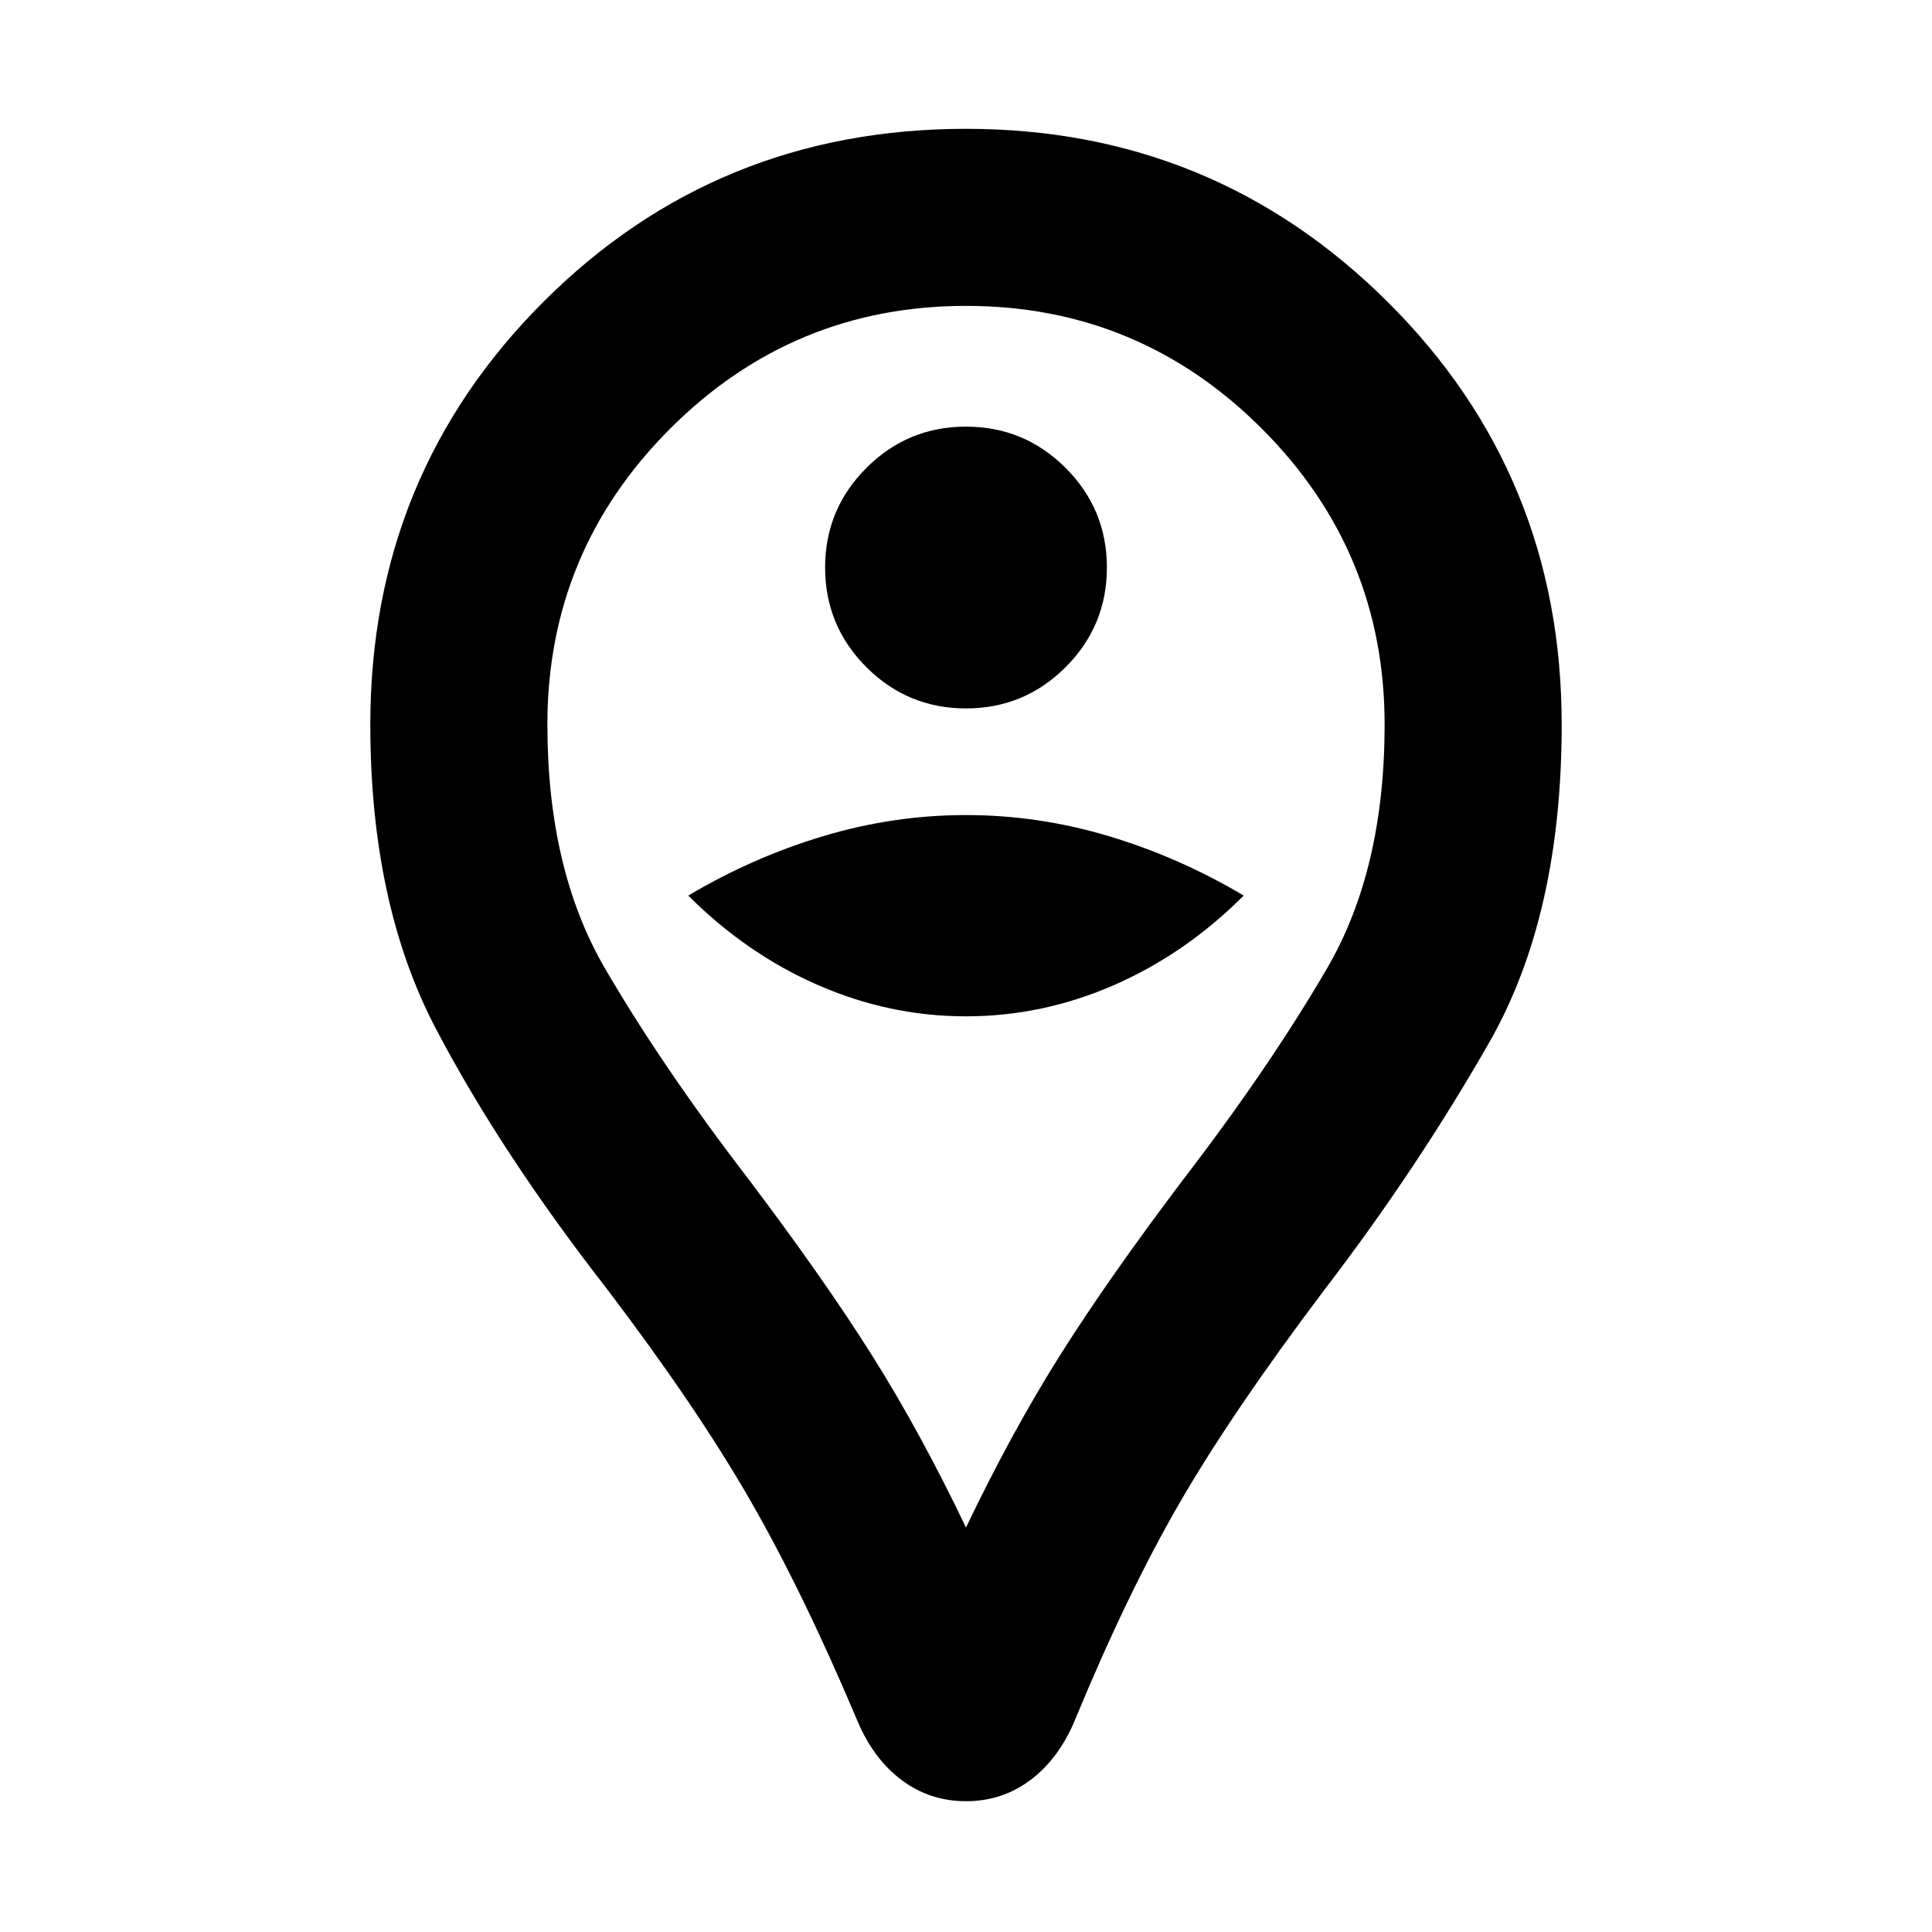 <svg xmlns="http://www.w3.org/2000/svg" height="40" width="40"><path d="M20 14.667Q21.208 14.667 22.062 13.813Q22.917 12.958 22.917 11.75Q22.917 10.542 22.062 9.688Q21.208 8.833 20 8.833Q18.792 8.833 17.938 9.688Q17.083 10.542 17.083 11.75Q17.083 12.958 17.938 13.813Q18.792 14.667 20 14.667ZM20 21.042Q21.583 21.042 23.062 20.396Q24.542 19.75 25.75 18.542Q24.417 17.75 22.958 17.312Q21.5 16.875 20 16.875Q18.5 16.875 17.042 17.312Q15.583 17.75 14.25 18.542Q15.458 19.75 16.938 20.396Q18.417 21.042 20 21.042ZM20 37.292Q19.25 37.292 18.667 36.854Q18.083 36.417 17.75 35.625Q16.625 32.958 15.521 31.042Q14.417 29.125 12.583 26.708Q10.375 23.875 9.021 21.292Q7.667 18.708 7.667 15Q7.667 9.833 11.25 6.25Q14.833 2.667 20 2.667Q25.125 2.667 28.729 6.25Q32.333 9.833 32.333 15Q32.333 18.958 30.833 21.583Q29.333 24.208 27.417 26.708Q25.5 29.25 24.417 31.125Q23.333 33 22.25 35.625Q21.917 36.417 21.333 36.854Q20.75 37.292 20 37.292ZM20 31.625Q20.958 29.625 21.958 28.042Q22.958 26.458 24.5 24.417Q26.292 22.083 27.479 20.042Q28.667 18 28.667 15Q28.667 11.417 26.125 8.875Q23.583 6.333 20 6.333Q16.417 6.333 13.875 8.875Q11.333 11.417 11.333 15Q11.333 18 12.521 20.042Q13.708 22.083 15.5 24.417Q17.042 26.458 18.042 28.042Q19.042 29.625 20 31.625ZM20 15Q20 15 20 15Q20 15 20 15Q20 15 20 15Q20 15 20 15Q20 15 20 15Q20 15 20 15Q20 15 20 15Q20 15 20 15Q20 15 20 15Q20 15 20 15Q20 15 20 15Q20 15 20 15Z"/></svg>